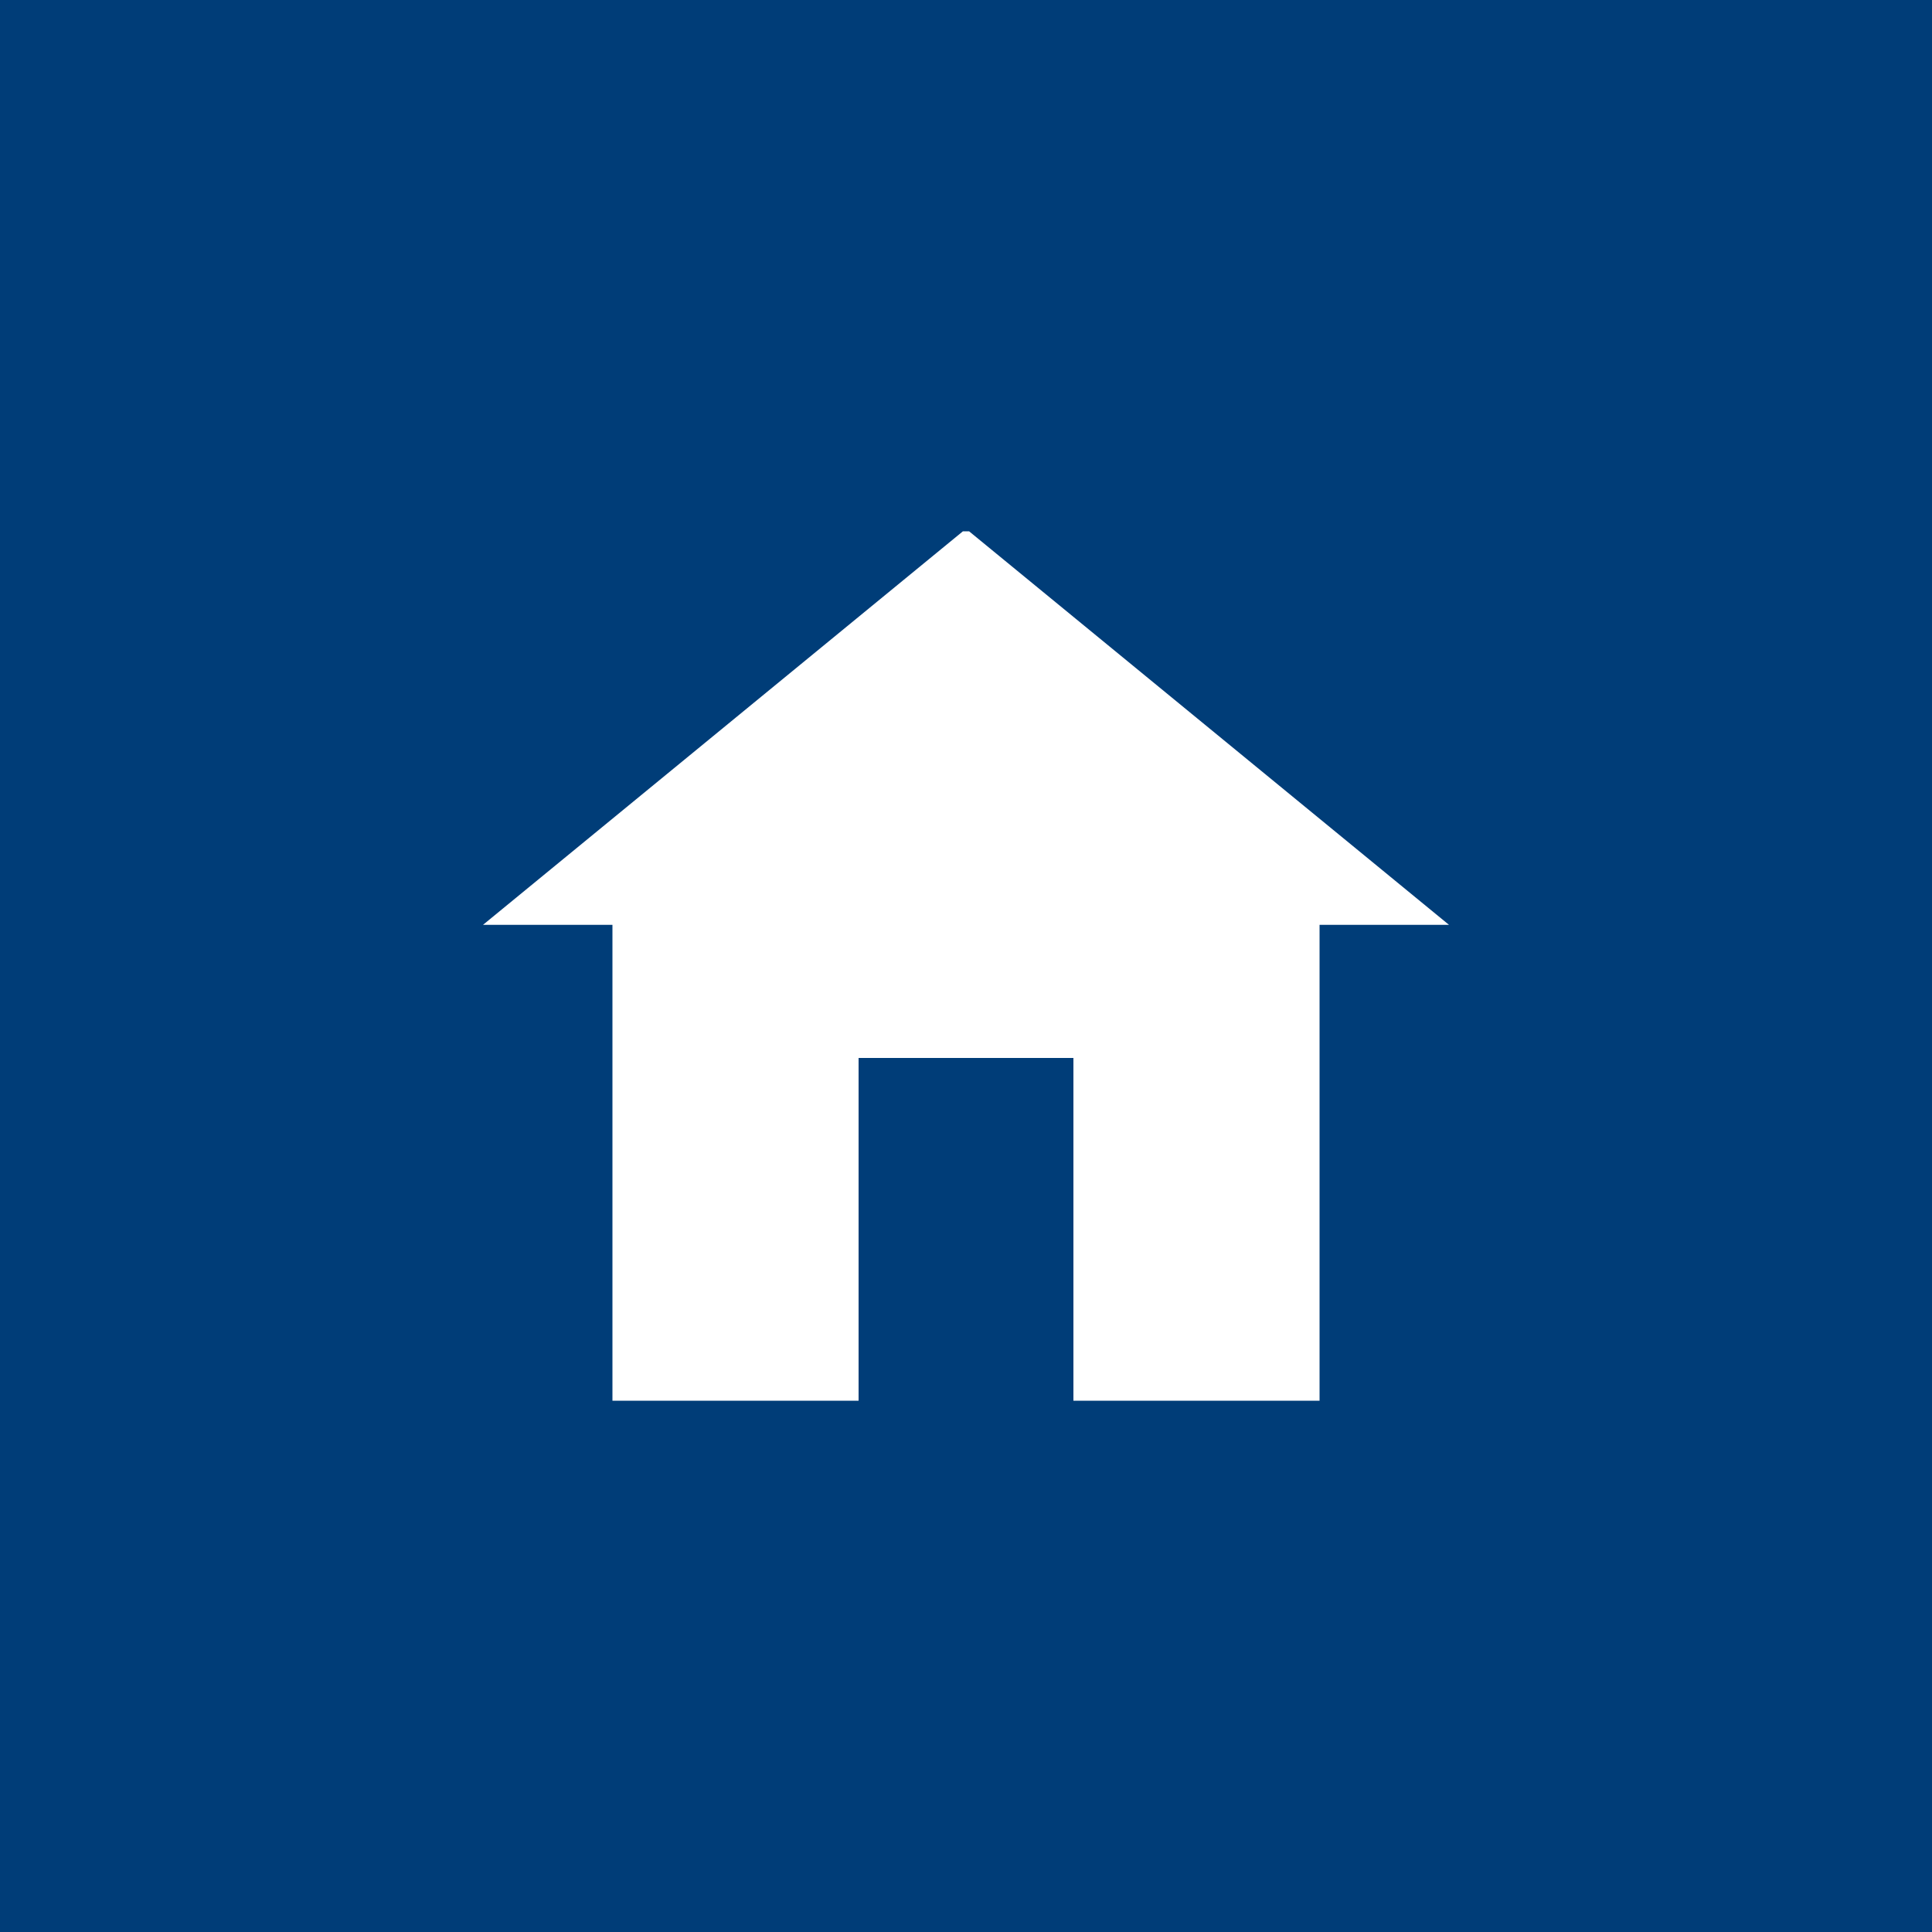 <svg id="Layer_1" data-name="Layer 1" xmlns="http://www.w3.org/2000/svg" viewBox="0 0 100 100"><defs><style>.cls-1{fill:#003d78;}.cls-2{fill:#fff;}</style></defs><g id="Layer_2" data-name="Layer 2"><rect class="cls-1" width="100" height="100"/></g><g id="Layer_4" data-name="Layer 4"><polyline class="cls-2" points="50.16 27.5 75 47.87 68.3 47.87 68.3 72.5 55.56 72.5 55.56 54.76 55.39 54.76 44.44 54.76 44.44 72.5 31.7 72.5 31.7 47.87 25 47.87 49.84 27.5"/></g></svg>